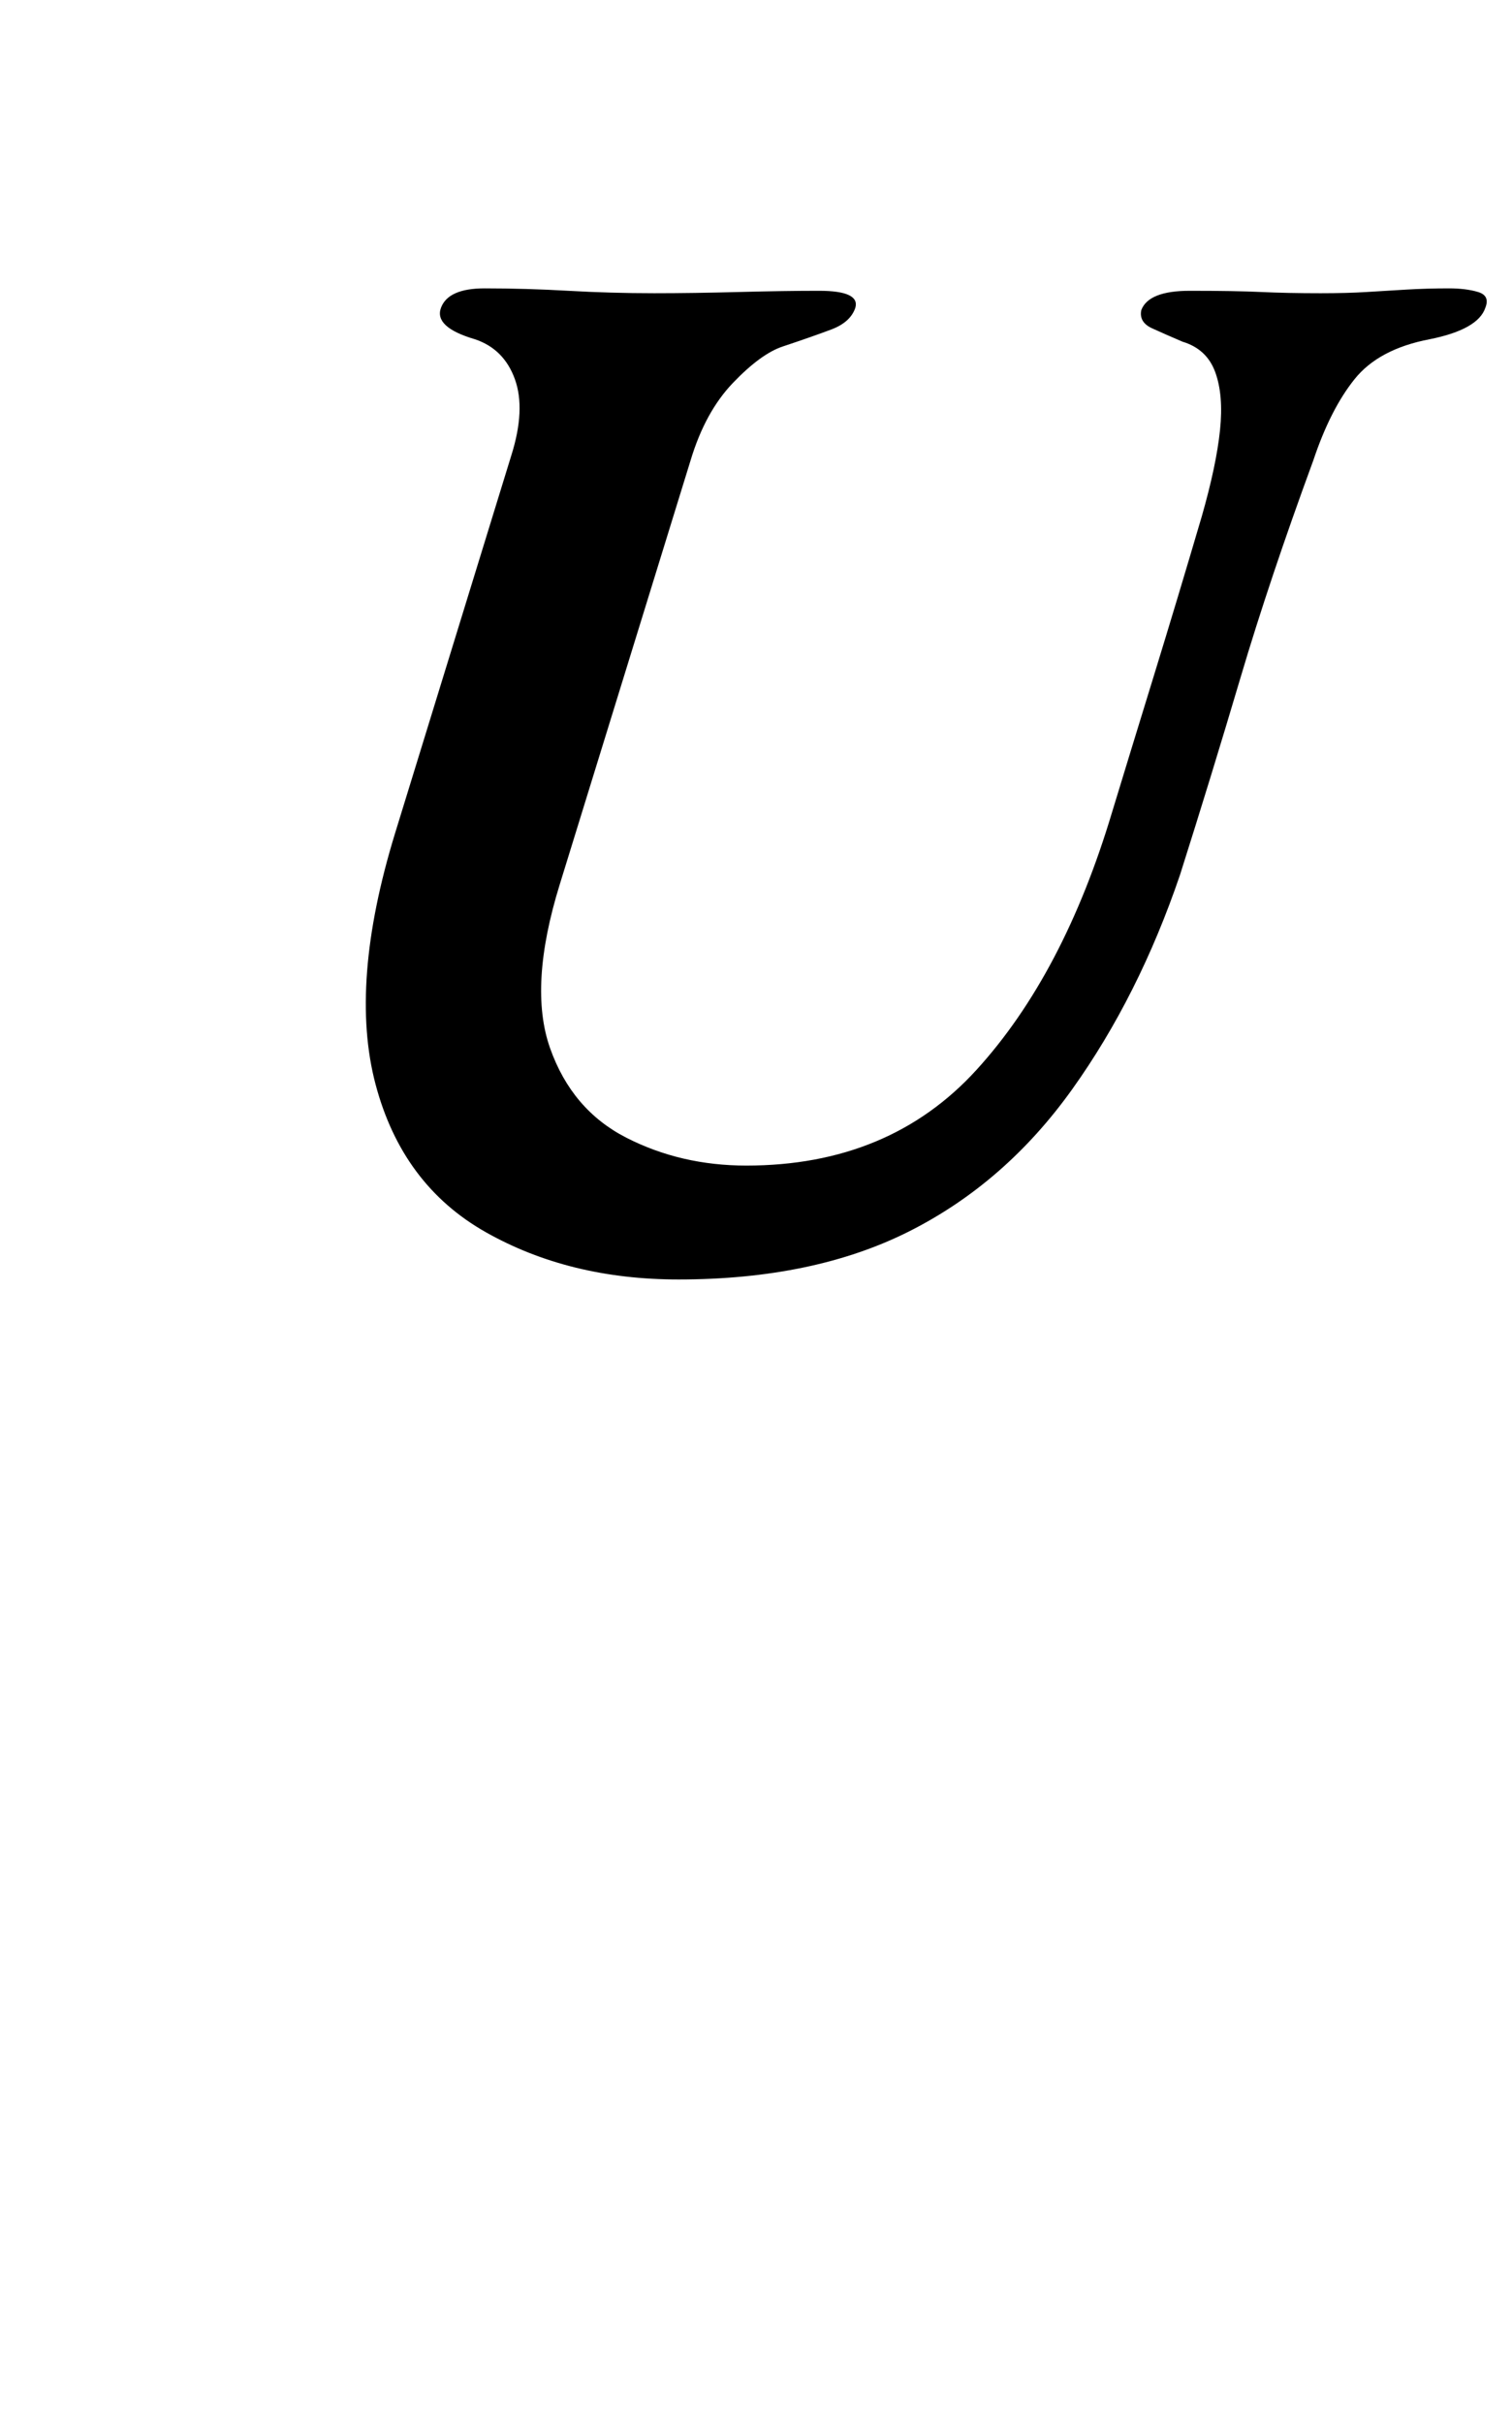 <?xml version="1.0" standalone="no"?>
<!DOCTYPE svg PUBLIC "-//W3C//DTD SVG 1.1//EN" "http://www.w3.org/Graphics/SVG/1.1/DTD/svg11.dtd" >
<svg xmlns="http://www.w3.org/2000/svg" xmlns:xlink="http://www.w3.org/1999/xlink" version="1.1" viewBox="-10 0 624 1000">
  <g transform="matrix(1 0 0 -1 0 800)">
   <path fill="currentColor"
d="M270 272q-45 0 -79.5 19.5t-45.5 61t8 103.5l48 156q6 19 1.5 31.5t-16.5 16.5q-17 5 -14 13t18 8q17 0 34.5 -1t35.5 -1q16 0 35 0.5t33 0.5q17 0 15 -7q-2 -6 -10 -9t-20 -7q-9 -3 -20.5 -15t-17.5 -32l-54 -175q-13 -42 -4 -67.5t31.5 -37t49.5 -11.5q59 0 95 39.5
t56 106.5q7 23 17 55.5t20 66.5q6 21 7.5 35.5t-2 24t-13.5 12.5q-7 3 -12.5 5.5t-4.5 7.5q3 8 20 8q19 0 29.5 -0.5t24.5 -0.5q11 0 19 0.5t16.5 1t17.5 0.5q7 0 12 -1.5t3 -6.5q-3 -9 -23 -13q-21 -4 -31 -16.5t-17 -33.5q-18 -49 -30 -89.5t-25 -81.5
q-17 -50 -44.5 -88.5t-67 -58.5t-95.5 -20z" />
  </g>

</svg>

